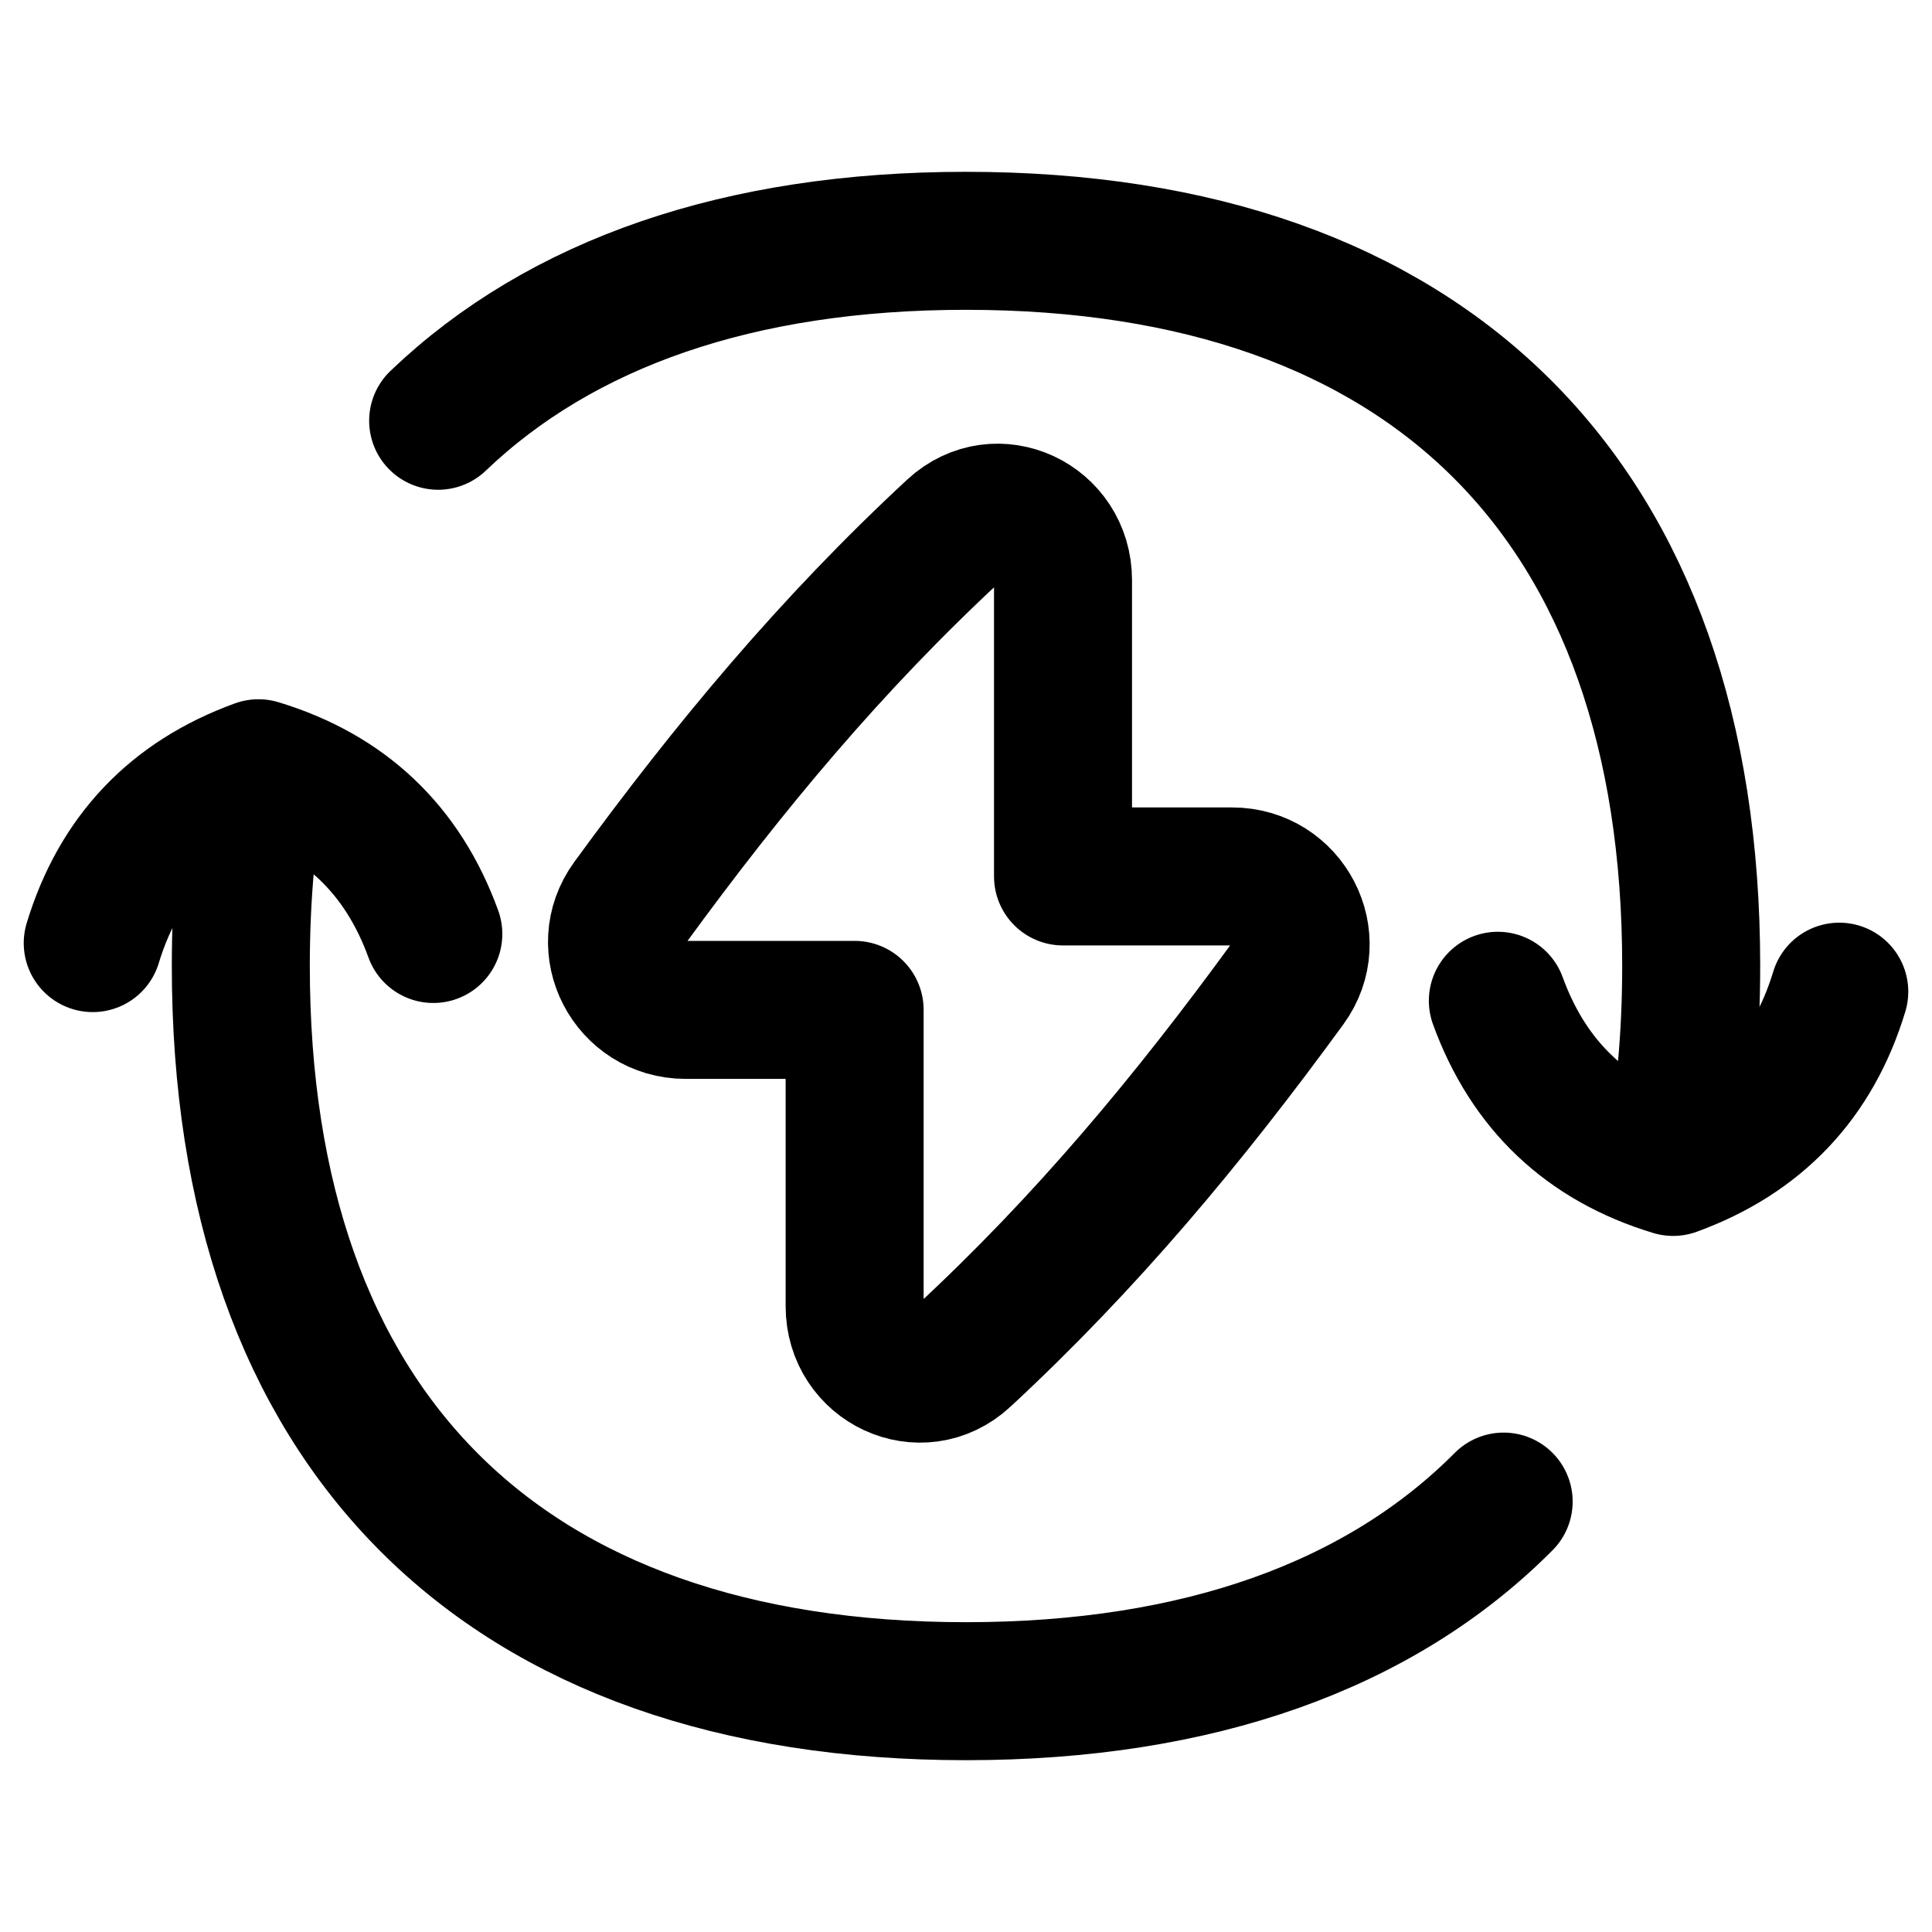 <svg xmlns="http://www.w3.org/2000/svg" fill="none" viewBox="0 0 14 14" id="Wireless-Fast-Charging--Streamline-Flex">
  <desc>
    Wireless Fast Charging Streamline Icon: https://streamlinehq.com
  </desc>
  <g id="wireless-fast-charging--wireless-fast-charging-flash-power-electricity-charge">
    <path id="Vector" stroke="#000000" stroke-linecap="round" stroke-linejoin="round" d="M6.193 9.464V7.318H4.968c-0.403 0 -0.64 -0.452 -0.402 -0.778 0.718 -0.985 1.46 -1.875 2.348 -2.698 0.308 -0.285 0.789 -0.058 0.789 0.362v2.147h1.225c0.403 0 0.64 0.452 0.402 0.778 -0.718 0.985 -1.46 1.875 -2.348 2.698 -0.308 0.285 -0.789 0.058 -0.789 -0.362Z" stroke-width="1"></path>
    <path id="Vector_2" stroke="#000000" stroke-linecap="round" stroke-linejoin="round" d="M10.854 7.252c0.223 0.613 0.646 1.015 1.27 1.204 0.613 -0.223 1.015 -0.646 1.204 -1.27" stroke-width="1"></path>
    <path id="Vector_3" stroke="#000000" stroke-linecap="round" stroke-linejoin="round" d="M3.14 6.768c-0.222 -0.612 -0.644 -1.012 -1.267 -1.201 -0.612 0.222 -1.012 0.644 -1.201 1.267" stroke-width="1"></path>
    <path id="Vector_4" stroke="#000000" stroke-linecap="round" stroke-linejoin="round" d="M3.175 3.049c0.892 -0.853 2.183 -1.304 3.825 -1.304 3.363 0 5.255 1.892 5.255 5.255 0 0.517 -0.045 1 -0.133 1.446M1.873 5.581c-0.085 0.439 -0.128 0.912 -0.128 1.419 0 3.363 1.892 5.255 5.255 5.255 1.686 0 3.003 -0.476 3.896 -1.374" stroke-width="1"></path>
  </g>
</svg>